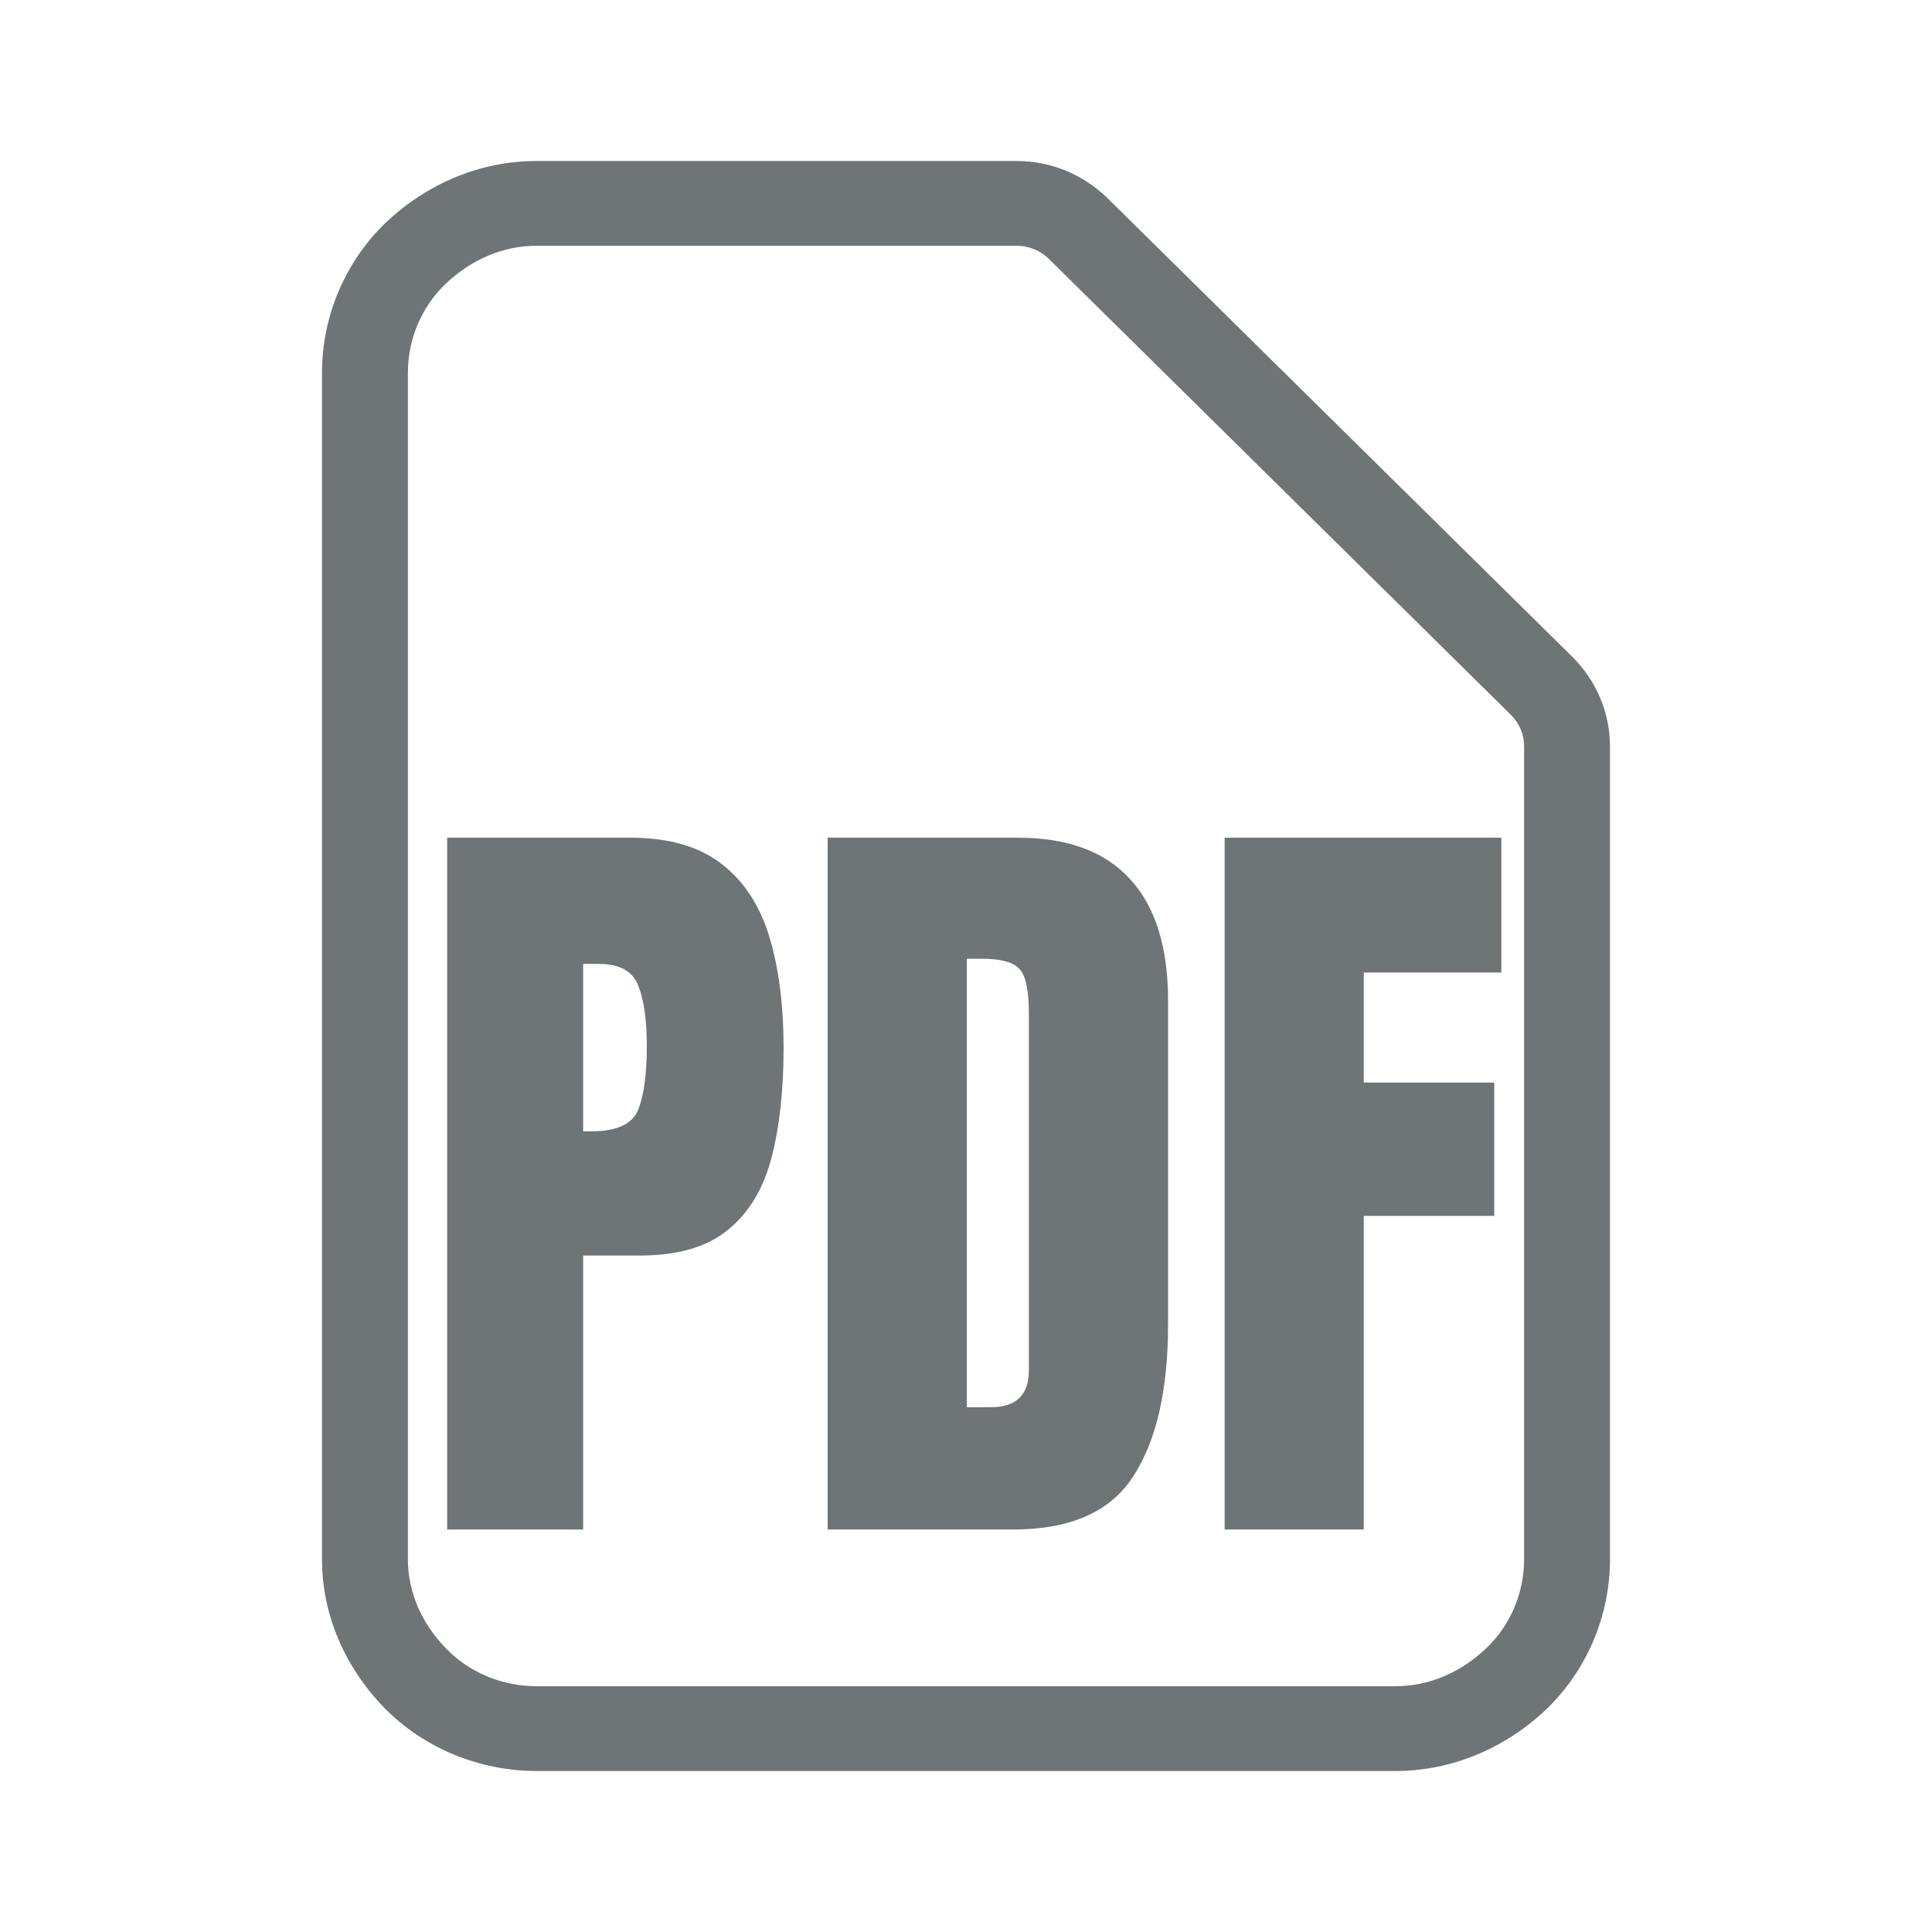 <svg width="24" height="24" viewBox="0 0 24 24" fill="none" xmlns="http://www.w3.org/2000/svg">
<path d="M17.333 22H6.667C5.952 22 5.269 21.716 4.779 21.221C4.277 20.705 4 20.053 4 19.368V4.632C4 3.926 4.288 3.253 4.789 2.768C5.312 2.274 5.973 2 6.667 2H12.629C13.045 2 13.44 2.158 13.749 2.453L19.531 8.158C19.829 8.453 20 8.853 20 9.274V19.368C20 20.074 19.712 20.747 19.211 21.232C18.688 21.726 18.027 22 17.333 22ZM6.667 3.053C6.251 3.053 5.856 3.221 5.536 3.526C5.237 3.811 5.067 4.211 5.067 4.632V19.368C5.067 19.779 5.237 20.168 5.547 20.484C5.835 20.779 6.24 20.947 6.667 20.947H17.333C17.749 20.947 18.144 20.779 18.464 20.474C18.763 20.189 18.933 19.79 18.933 19.368V9.274C18.933 9.126 18.88 9 18.784 8.895L13.013 3.2C12.907 3.105 12.768 3.053 12.629 3.053H6.667Z" fill="#6F7476"/>
<path d="M5.555 19V10.406H7.825C8.3 10.406 8.676 10.512 8.953 10.724C9.233 10.935 9.433 11.236 9.554 11.627C9.674 12.018 9.734 12.483 9.734 13.023C9.734 13.544 9.684 13.998 9.583 14.386C9.482 14.77 9.301 15.068 9.041 15.279C8.784 15.491 8.418 15.597 7.942 15.597H7.244V19H5.555ZM7.244 14.054H7.342C7.661 14.054 7.856 13.964 7.928 13.785C7.999 13.606 8.035 13.342 8.035 12.994C8.035 12.669 7.999 12.418 7.928 12.242C7.859 12.063 7.695 11.974 7.435 11.974H7.244V14.054Z" fill="#6F7476"/>
<path d="M10.281 19V10.406H12.645C13.263 10.406 13.729 10.579 14.041 10.924C14.354 11.266 14.51 11.767 14.51 12.428V16.451C14.51 17.265 14.367 17.893 14.08 18.336C13.797 18.779 13.299 19 12.586 19H10.281ZM12.01 17.481H12.308C12.623 17.481 12.781 17.328 12.781 17.023V12.589C12.781 12.302 12.742 12.118 12.664 12.037C12.589 11.953 12.435 11.91 12.2 11.91H12.01V17.481Z" fill="#6F7476"/>
<path d="M15.213 19V10.406H18.65V12.081H16.941V13.448H18.562V15.104H16.941V19H15.213Z" fill="#6F7476"/>
</svg>
